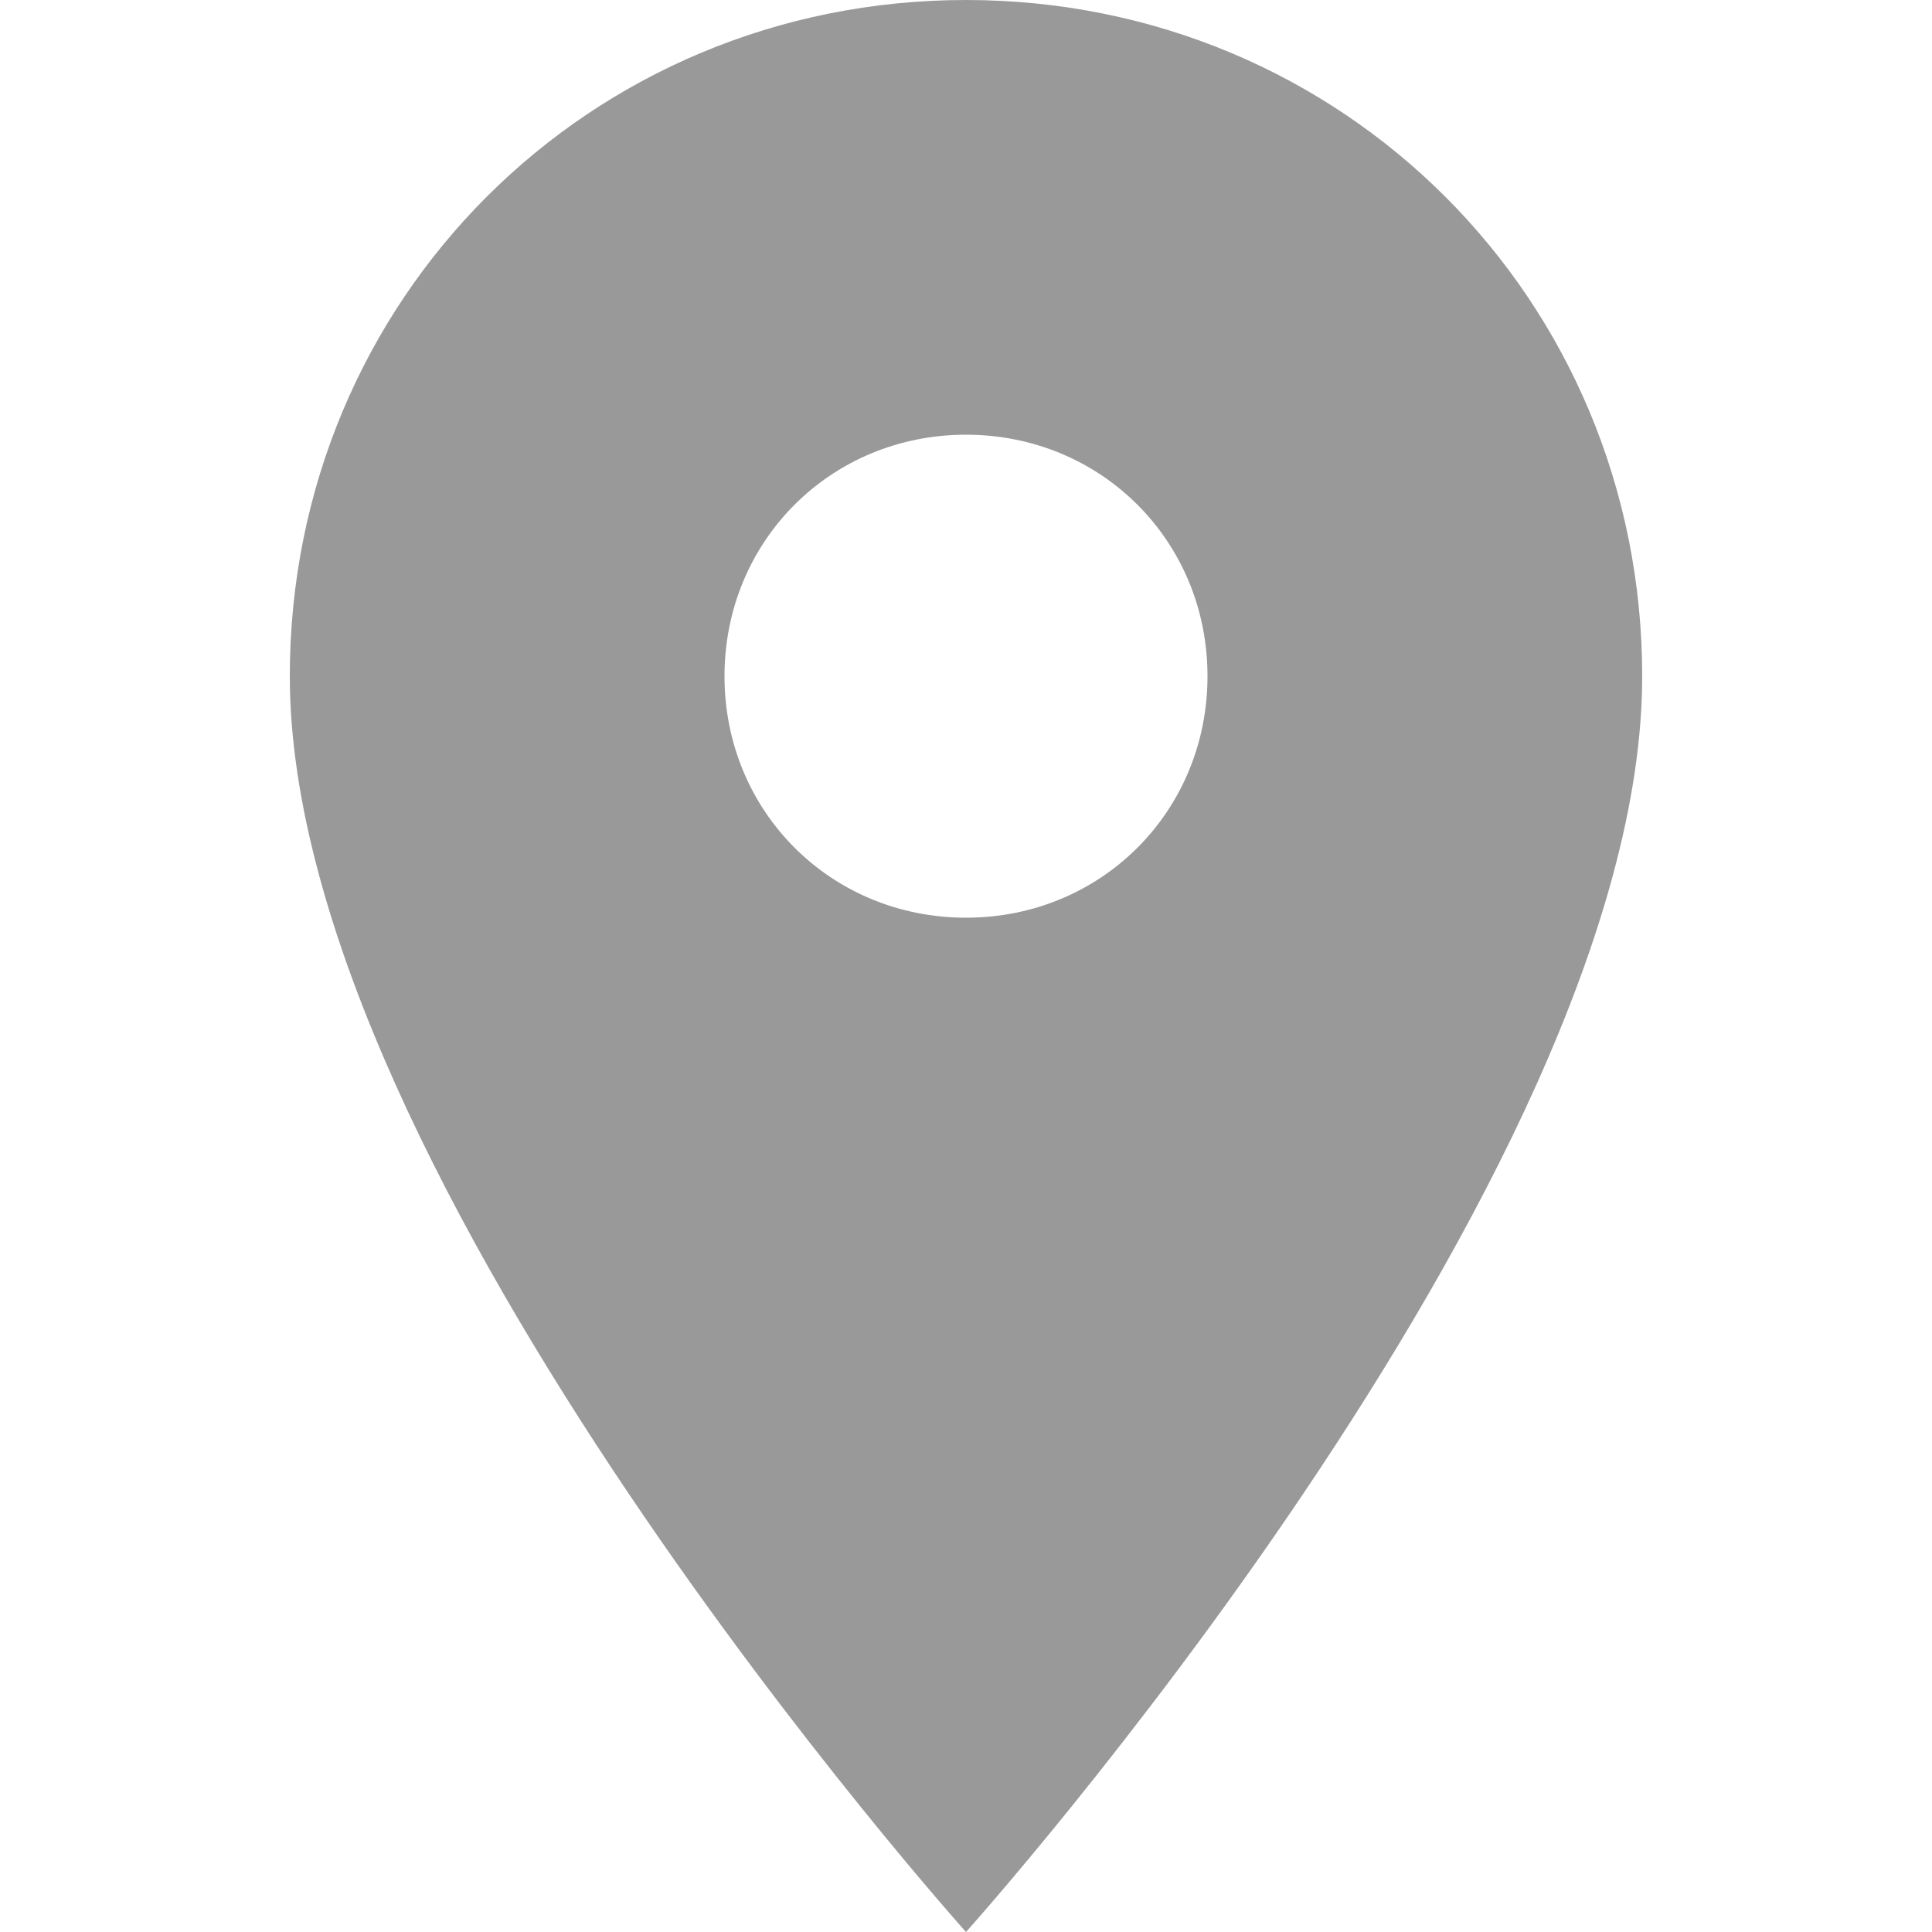 <?xml version="1.0" encoding="UTF-8" standalone="no"?>
<!-- Generator: Adobe Illustrator 16.0.0, SVG Export Plug-In . SVG Version: 6.00 Build 0)  -->

<svg
   xmlns:dc="http://purl.org/dc/elements/1.1/"
   xmlns:cc="http://creativecommons.org/ns#"
   xmlns:rdf="http://www.w3.org/1999/02/22-rdf-syntax-ns#"
   xmlns:svg="http://www.w3.org/2000/svg"
   xmlns="http://www.w3.org/2000/svg"
   xmlns:sodipodi="http://sodipodi.sourceforge.net/DTD/sodipodi-0.dtd"
   xmlns:inkscape="http://www.inkscape.org/namespaces/inkscape"
   version="1.1"
   id="Capa_1"
   x="0px"
   y="0px"
   width="510px"
   height="510px"
   viewBox="0 0 510 510"
   style="enable-background:new 0 0 510 510;"
   xml:space="preserve"
   sodipodi:docname="map.svg"
   inkscape:version="0.92.2 (5c3e80d, 2017-08-06)"><defs
     id="defs7857" /><sodipodi:namedview
     pagecolor="#ffffff"
     bordercolor="#666666"
     borderopacity="1"
     objecttolerance="10"
     gridtolerance="10"
     guidetolerance="10"
     inkscape:pageopacity="0"
     inkscape:pageshadow="2"
     inkscape:window-width="776"
     inkscape:window-height="480"
     id="namedview7855"
     showgrid="false"
     inkscape:zoom="0.4627451"
     inkscape:cx="-14.04661"
     inkscape:cy="255"
     inkscape:window-x="0"
     inkscape:window-y="0"
     inkscape:window-maximized="0"
     inkscape:current-layer="Capa_1" /><g
     id="g7822"
     style="fill:#999999"><g
       id="place"
       style="fill:#999999"><path
         d="M255,0C155.55,0,76.5,79.05,76.5,178.5C76.5,311.1,255,510,255,510s178.5-198.9,178.5-331.5C433.5,79.05,354.45,0,255,0z     M255,242.25c-35.7,0-63.75-28.05-63.75-63.75s28.05-63.75,63.75-63.75s63.75,28.05,63.75,63.75S290.7,242.25,255,242.25z"
         id="path7819"
         style="fill:#999999" /></g></g><g
     id="g7824" /><g
     id="g7826" /><g
     id="g7828" /><g
     id="g7830" /><g
     id="g7832" /><g
     id="g7834" /><g
     id="g7836" /><g
     id="g7838" /><g
     id="g7840" /><g
     id="g7842" /><g
     id="g7844" /><g
     id="g7846" /><g
     id="g7848" /><g
     id="g7850" /><g
     id="g7852" /></svg>